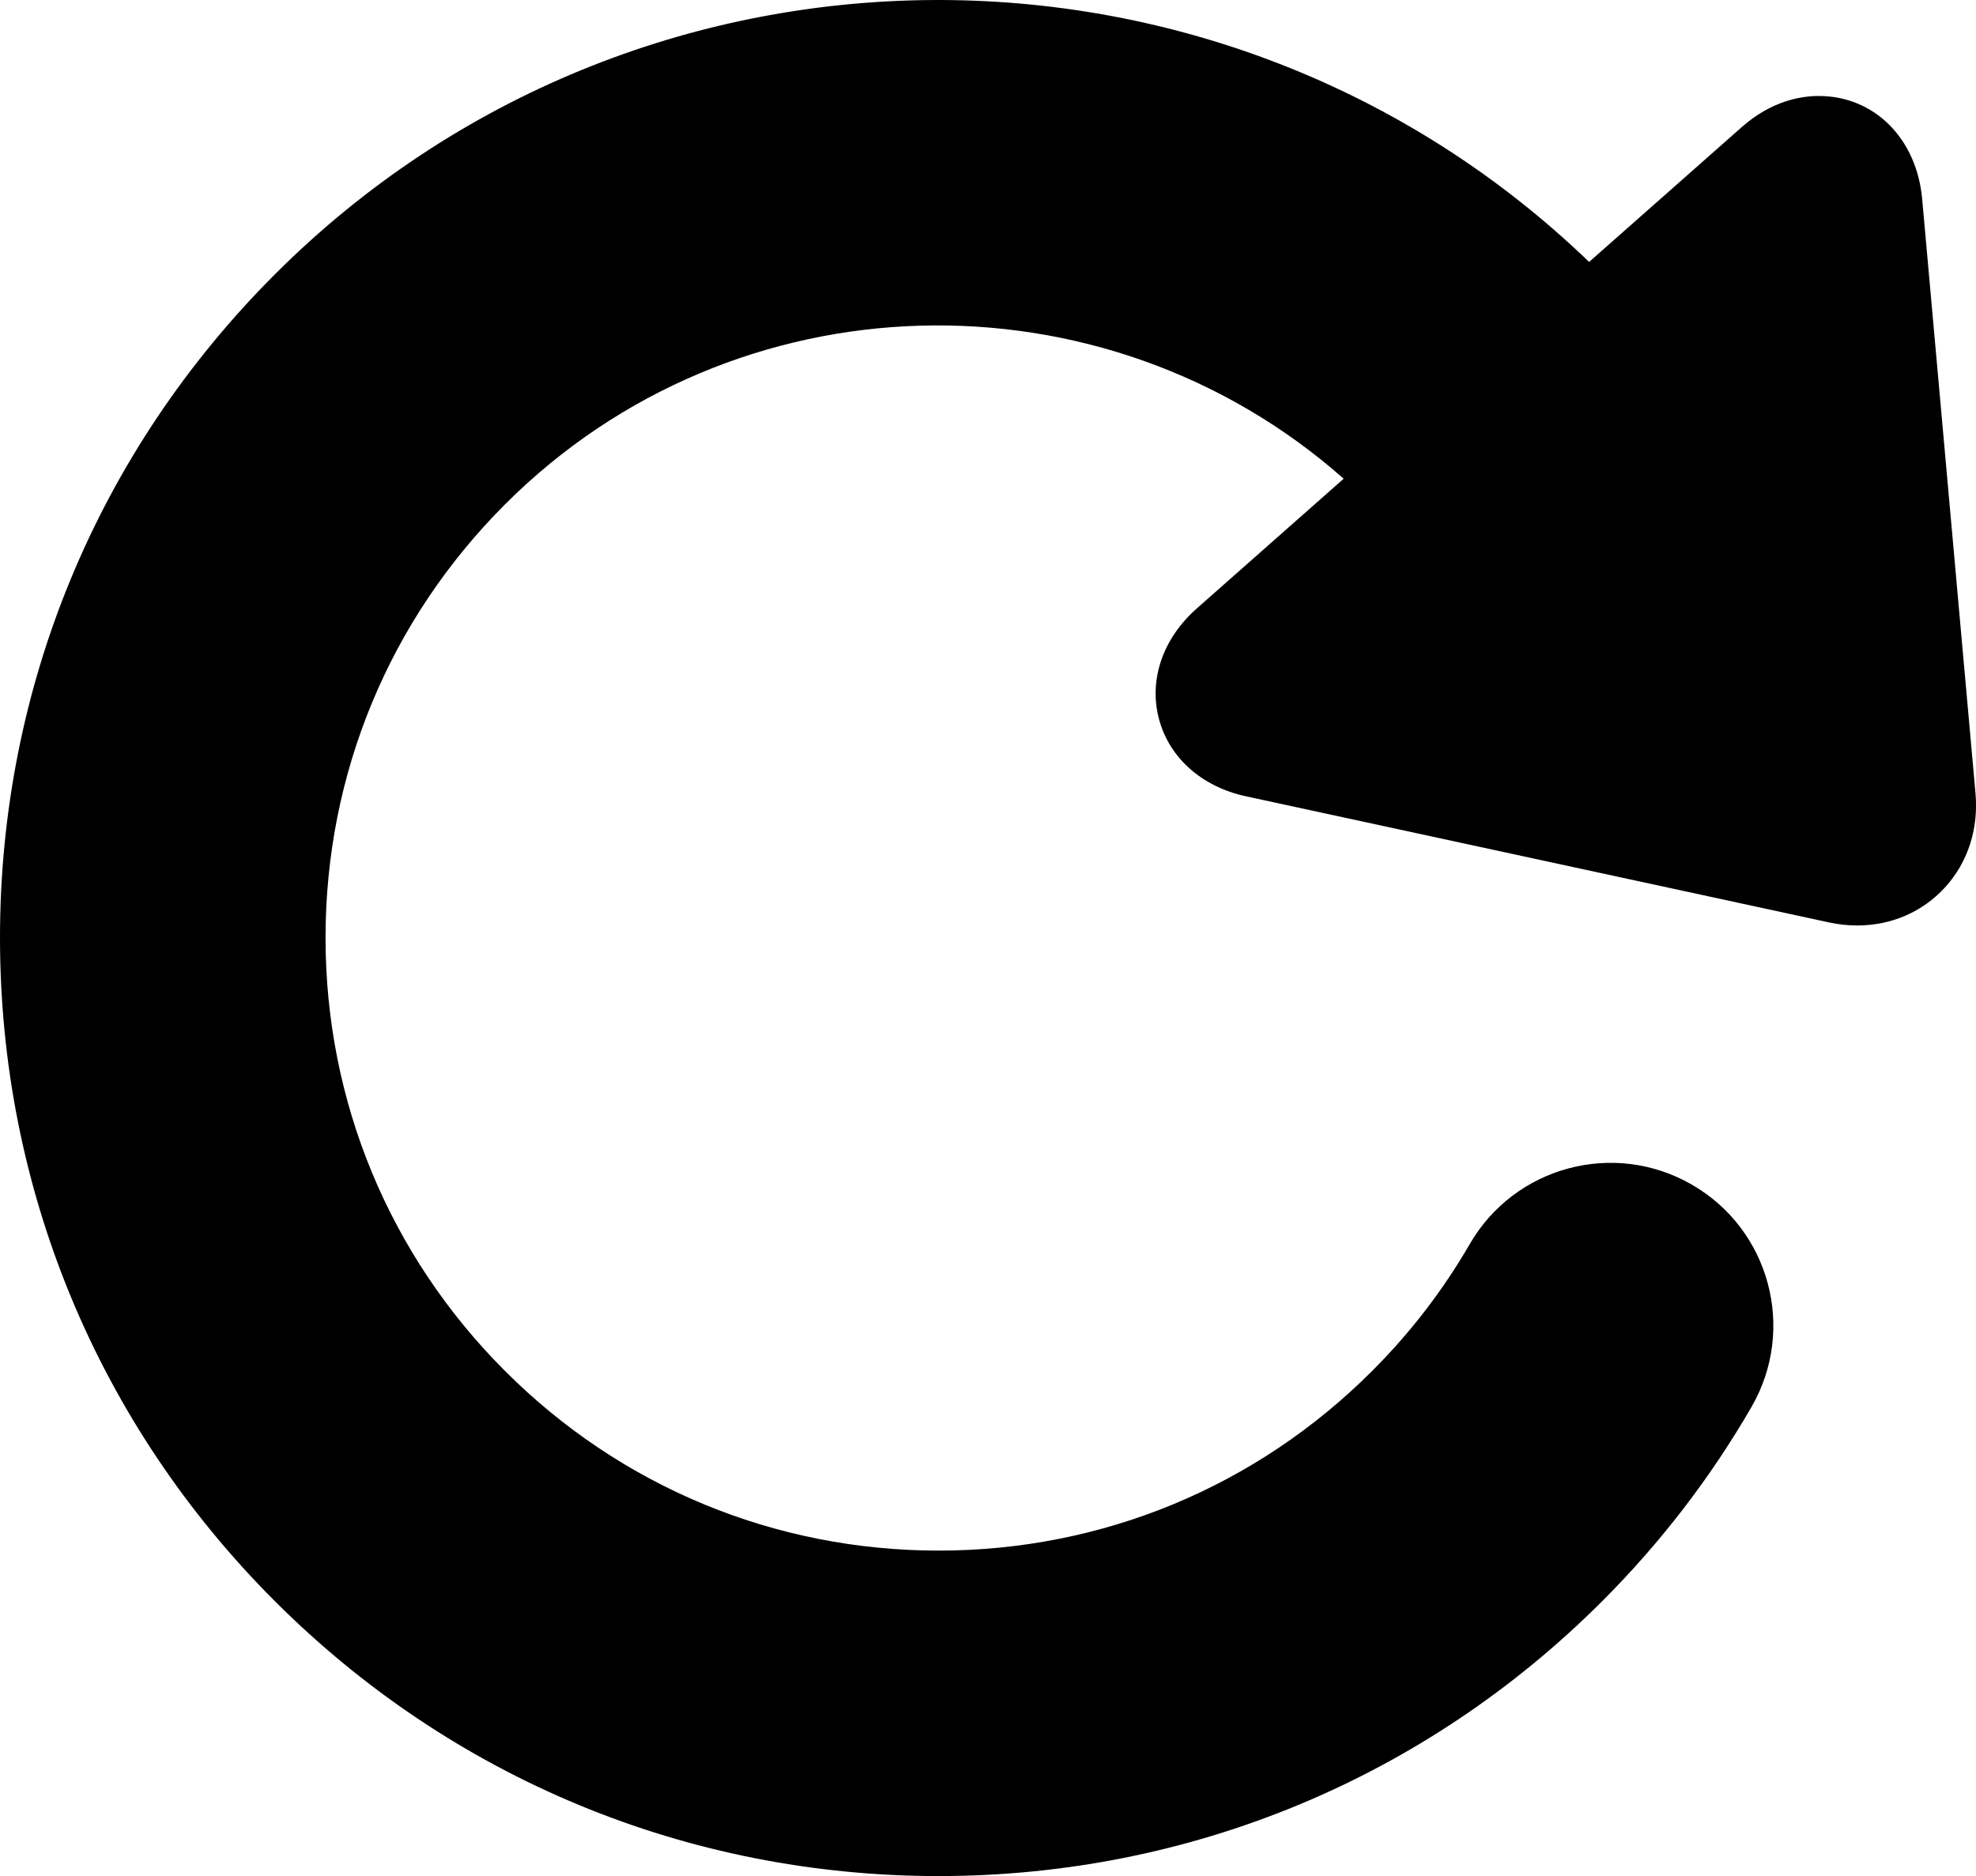 <svg xmlns="http://www.w3.org/2000/svg" viewBox="5 7.267 90 85.47">
  <path d="M94.977,43.4l-2.429-27.069c-0.249-2.763-2.187-4.691-4.708-4.691c-0.867,0-2.183,0.246-3.511,1.419l-6.95,6.141  C60.669,3.106,33.992,3.29,17.522,19.763C9.448,27.835,5.001,38.567,5,49.985c0,11.419,4.445,22.156,12.521,30.227  c8.073,8.075,18.81,12.522,30.228,12.522c11.419,0,22.153-4.447,30.222-12.519c2.65-2.649,4.939-5.625,6.803-8.851  c2.049-3.542,0.836-8.079-2.709-10.125c-3.543-2.051-8.076-0.836-10.125,2.707c-1.217,2.103-2.711,4.047-4.448,5.781  c-5.271,5.274-12.283,8.18-19.741,8.18c-7.459,0-14.472-2.904-19.746-8.18c-5.273-5.271-8.178-12.283-8.178-19.742  c0.002-7.459,2.905-14.471,8.179-19.745c10.472-10.47,27.241-10.839,38.194-1.165l-6.688,5.909  c-1.549,1.368-2.195,3.245-1.729,5.021c0.464,1.778,1.946,3.101,3.963,3.538l26.563,5.747c0.424,0.092,0.854,0.138,1.276,0.138  c1.56,0,2.979-0.615,4-1.73C94.629,46.556,95.123,45.029,94.977,43.4z"/>
</svg>